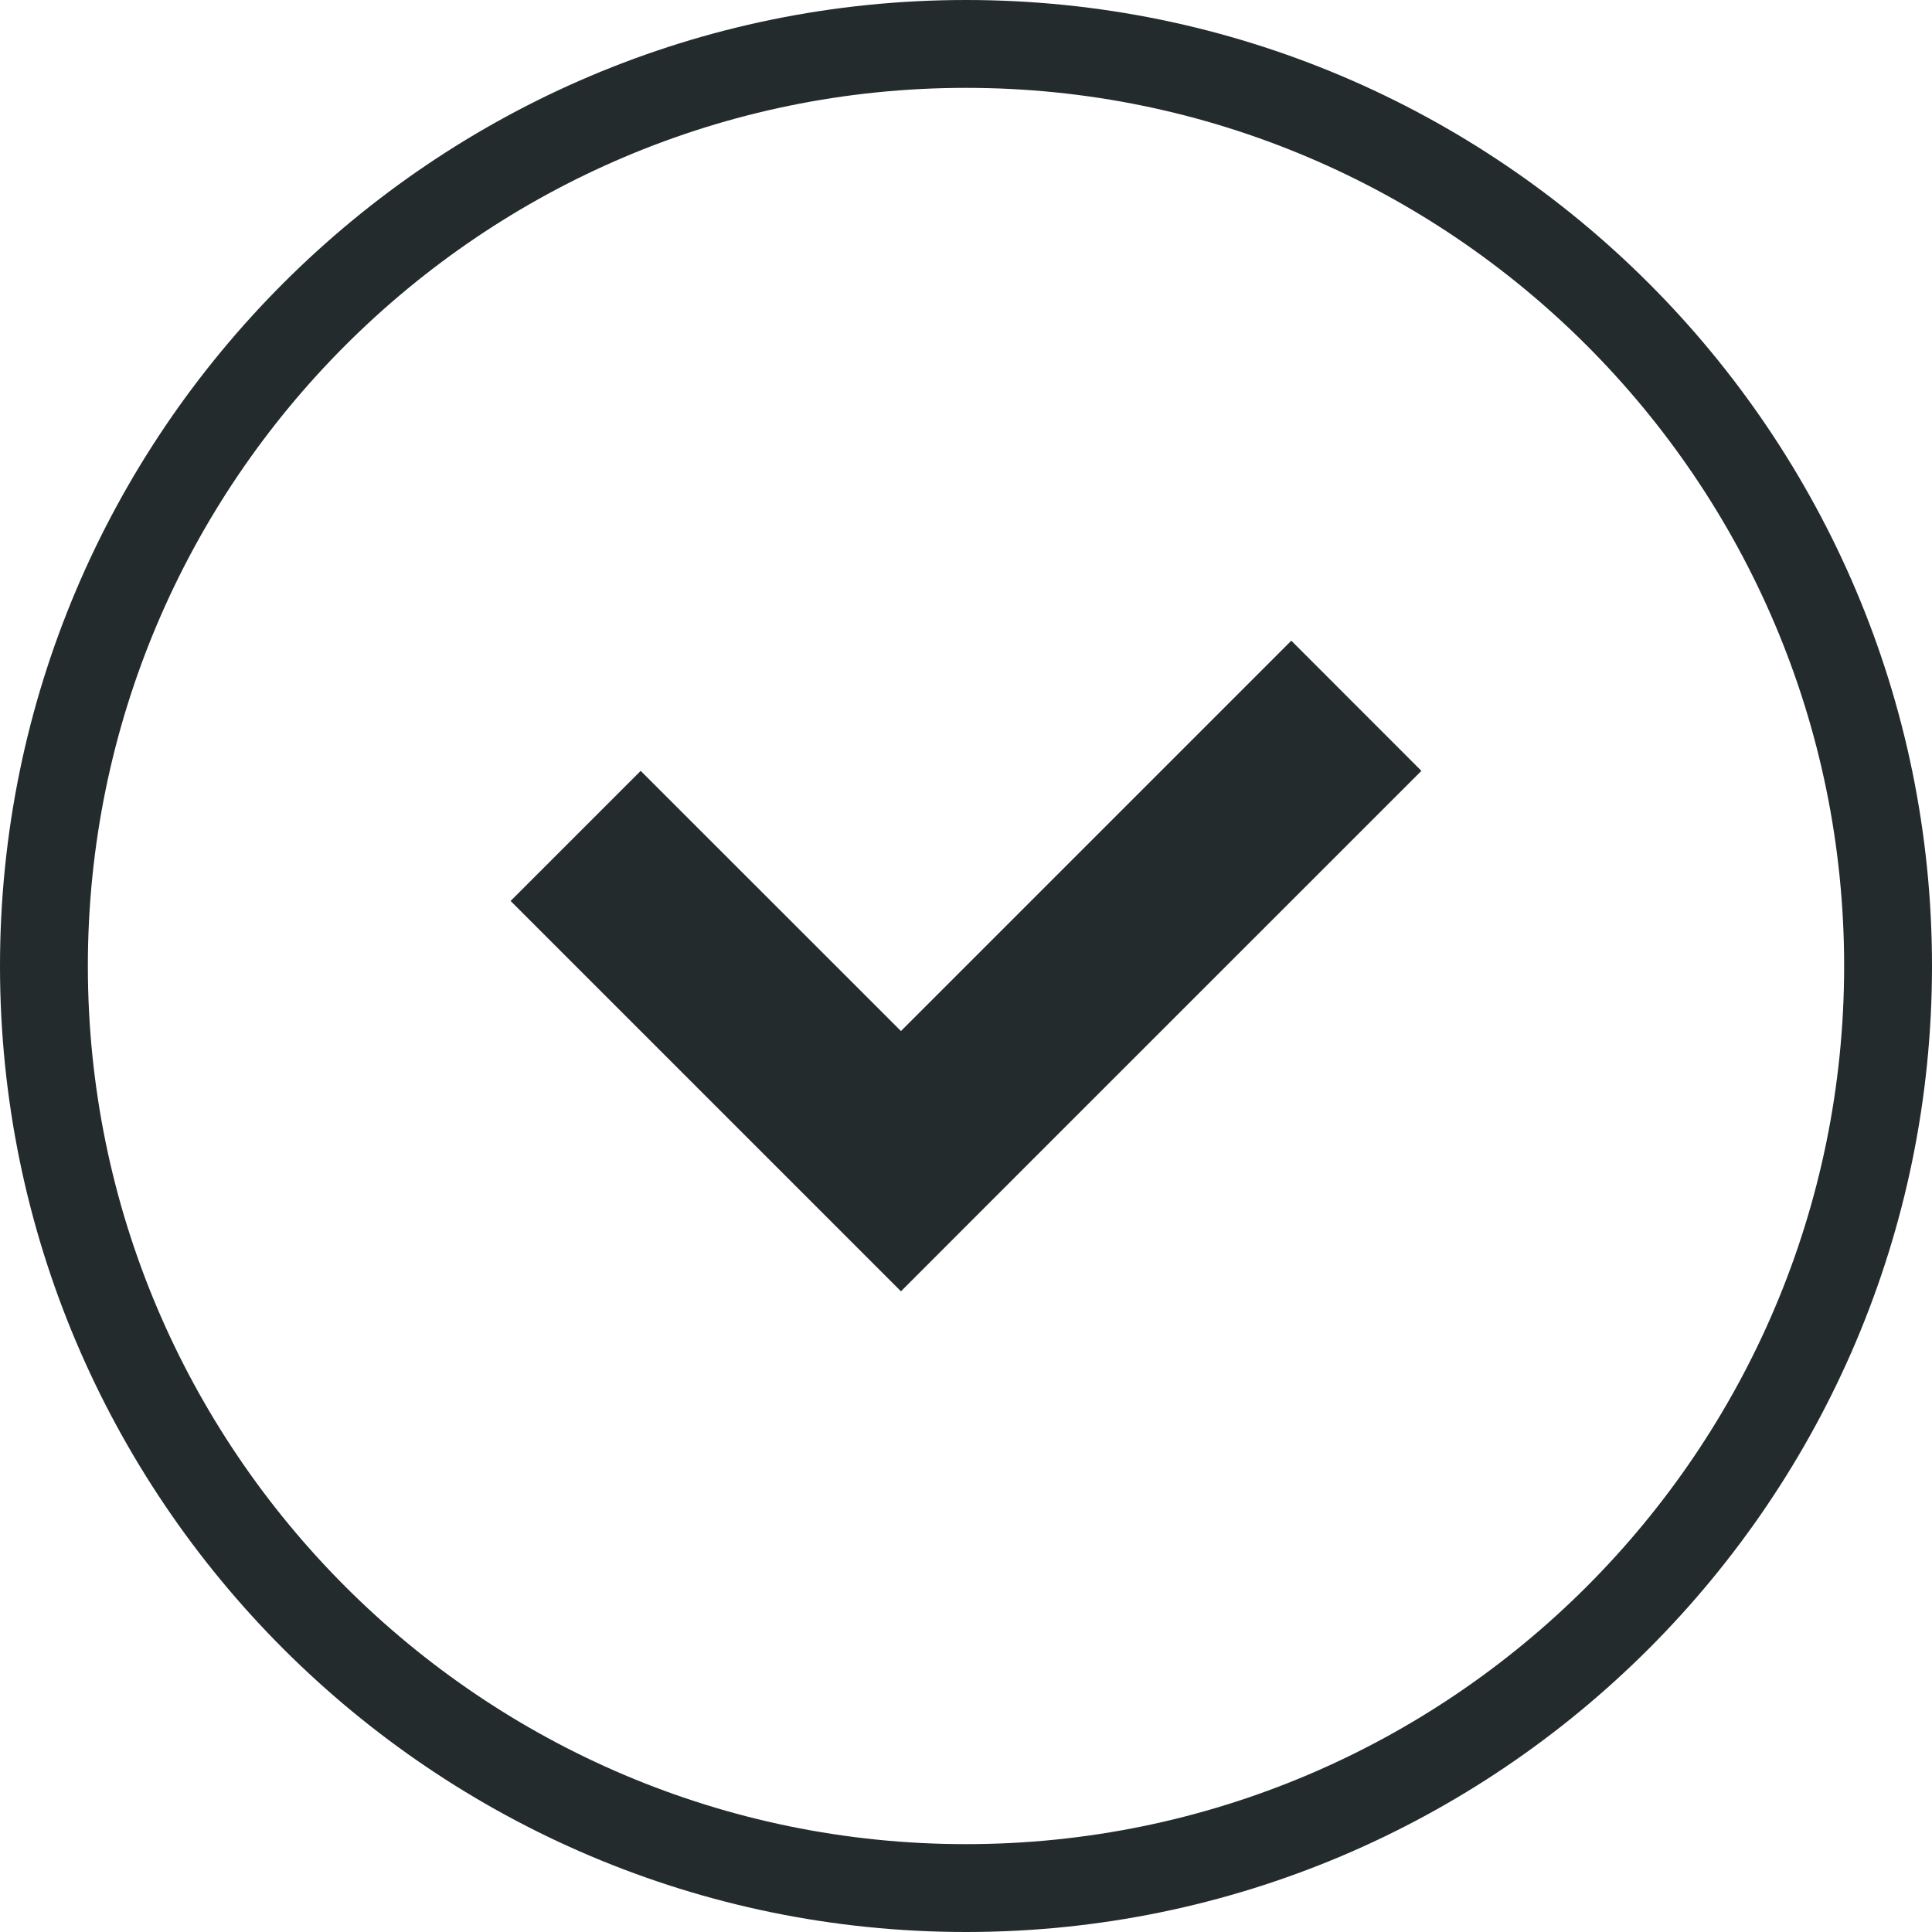 <?xml version="1.0" encoding="utf-8"?>
<!-- Generator: Adobe Illustrator 17.0.0, SVG Export Plug-In . SVG Version: 6.00 Build 0)  -->
<!DOCTYPE svg PUBLIC "-//W3C//DTD SVG 1.1//EN" "http://www.w3.org/Graphics/SVG/1.1/DTD/svg11.dtd">
<svg version="1.1" id="Layer_1" xmlns="http://www.w3.org/2000/svg" xmlns:xlink="http://www.w3.org/1999/xlink" x="0px" y="0px"
     width="21px" height="21px" viewBox="0 0 21 21" enable-background="new 0 0 21 21" xml:space="preserve">
<g>
    <polygon fill="#232b2d" points="9.793,11.207 6.964,8.379 5.55,9.793 9.793,14.036 11.207,12.621 15.45,8.379 14.036,6.964     "/>
    <path fill="#232b2d" d="M10.5,0C4.71,0,0,4.71,0,10.5S4.71,21,10.5,21S21,16.29,21,10.5S16.29,0,10.5,0z M10.5,20.045
        c-5.263,0-9.545-4.282-9.545-9.545c0-5.264,4.282-9.545,9.545-9.545c5.263,0,9.545,4.282,9.545,9.545
        C20.045,15.763,15.763,20.045,10.5,20.045z"/>
</g>
</svg>